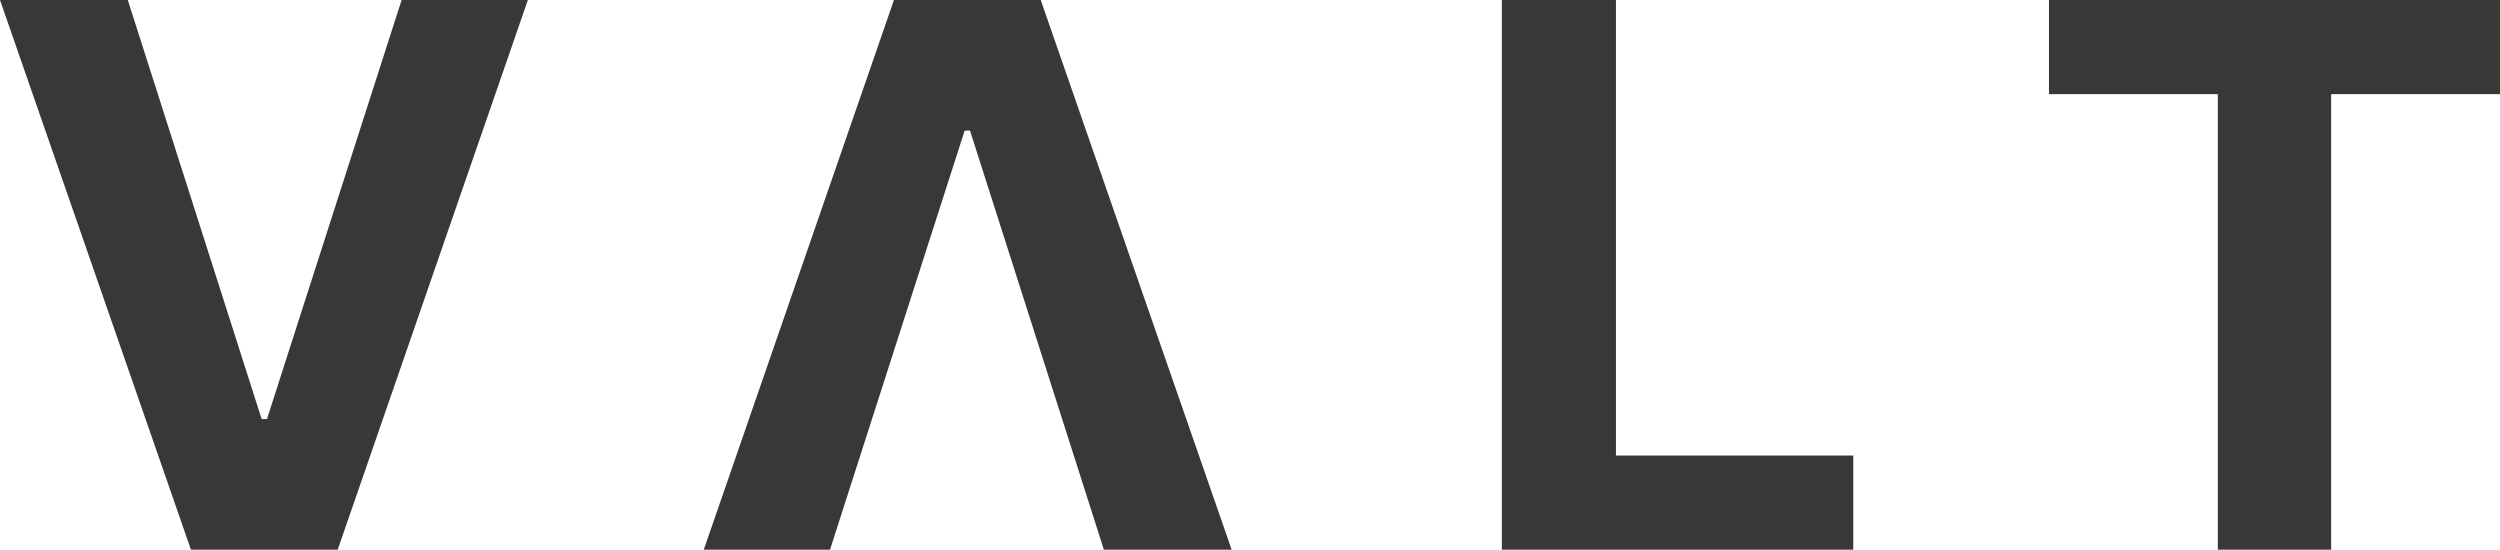 <svg width="141" height="31" viewBox="0 0 141 31" fill="none" xmlns="http://www.w3.org/2000/svg">
<g clip-path="url(#clip0_251_10008)">
<path fill-rule="evenodd" clip-rule="evenodd" d="M7.207 0H0L10.768 31H19.047L29.772 0H22.651L15.057 23.635H14.757L7.207 0ZM84.705 31H104.524V25.691H91.14V0H84.705V31ZM125.085 5.309H115.561V0H141V5.309H131.477V31H125.085V5.309ZM69.465 31H62.258L54.708 7.365H54.407L46.814 31H39.693L50.418 6.37327e-06L58.697 7.09571e-06L69.465 31Z" fill="#3A3836"/>
</g>
<defs>
<clipPath id="clip0_251_10008">
<rect width="141" height="31" fill="white"/>
</clipPath>
</defs>
</svg>
